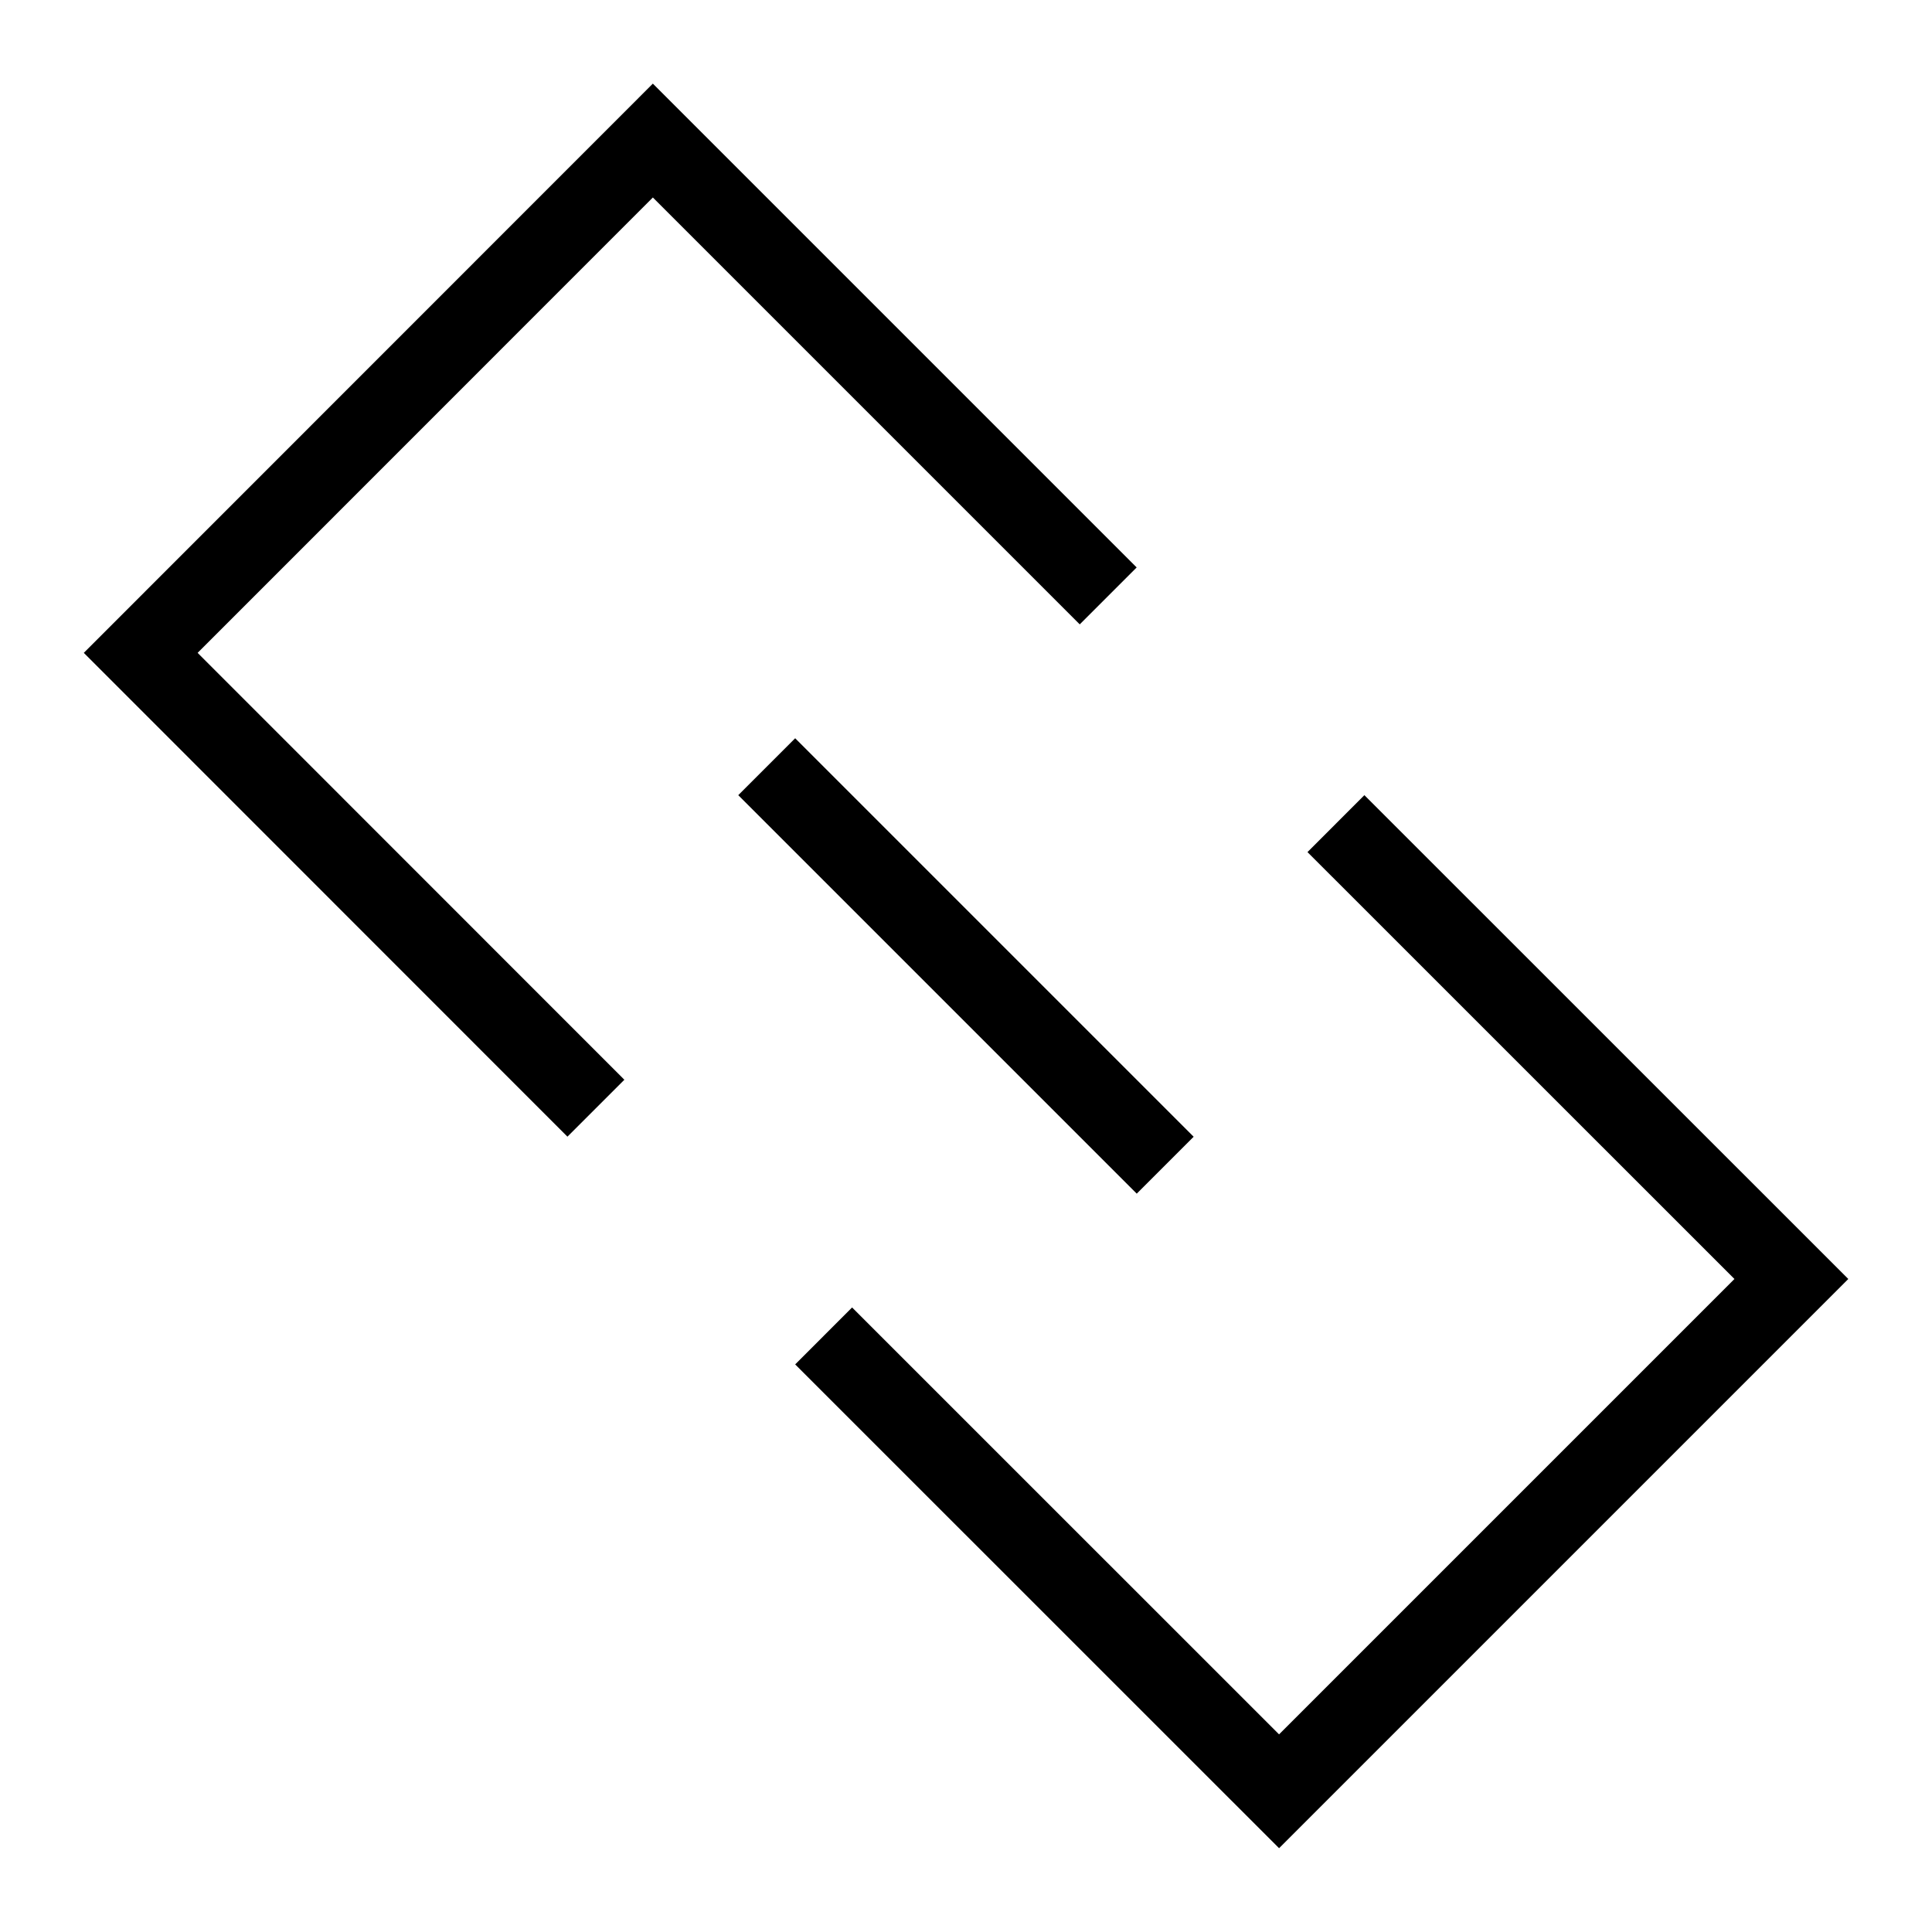 <svg xmlns="http://www.w3.org/2000/svg" width="24" height="24" viewBox="0 0 24 24" fill="none">
    <path stroke="currentColor" stroke-linecap="square" d="m10.585 16.949 5.304 5.303 6.364-6.364-5.304-5.303m-9.9 2.828L1.748 8.11 8.11 1.746l5.303 5.303M9.878 9.878l4.243 4.243"/>
</svg>